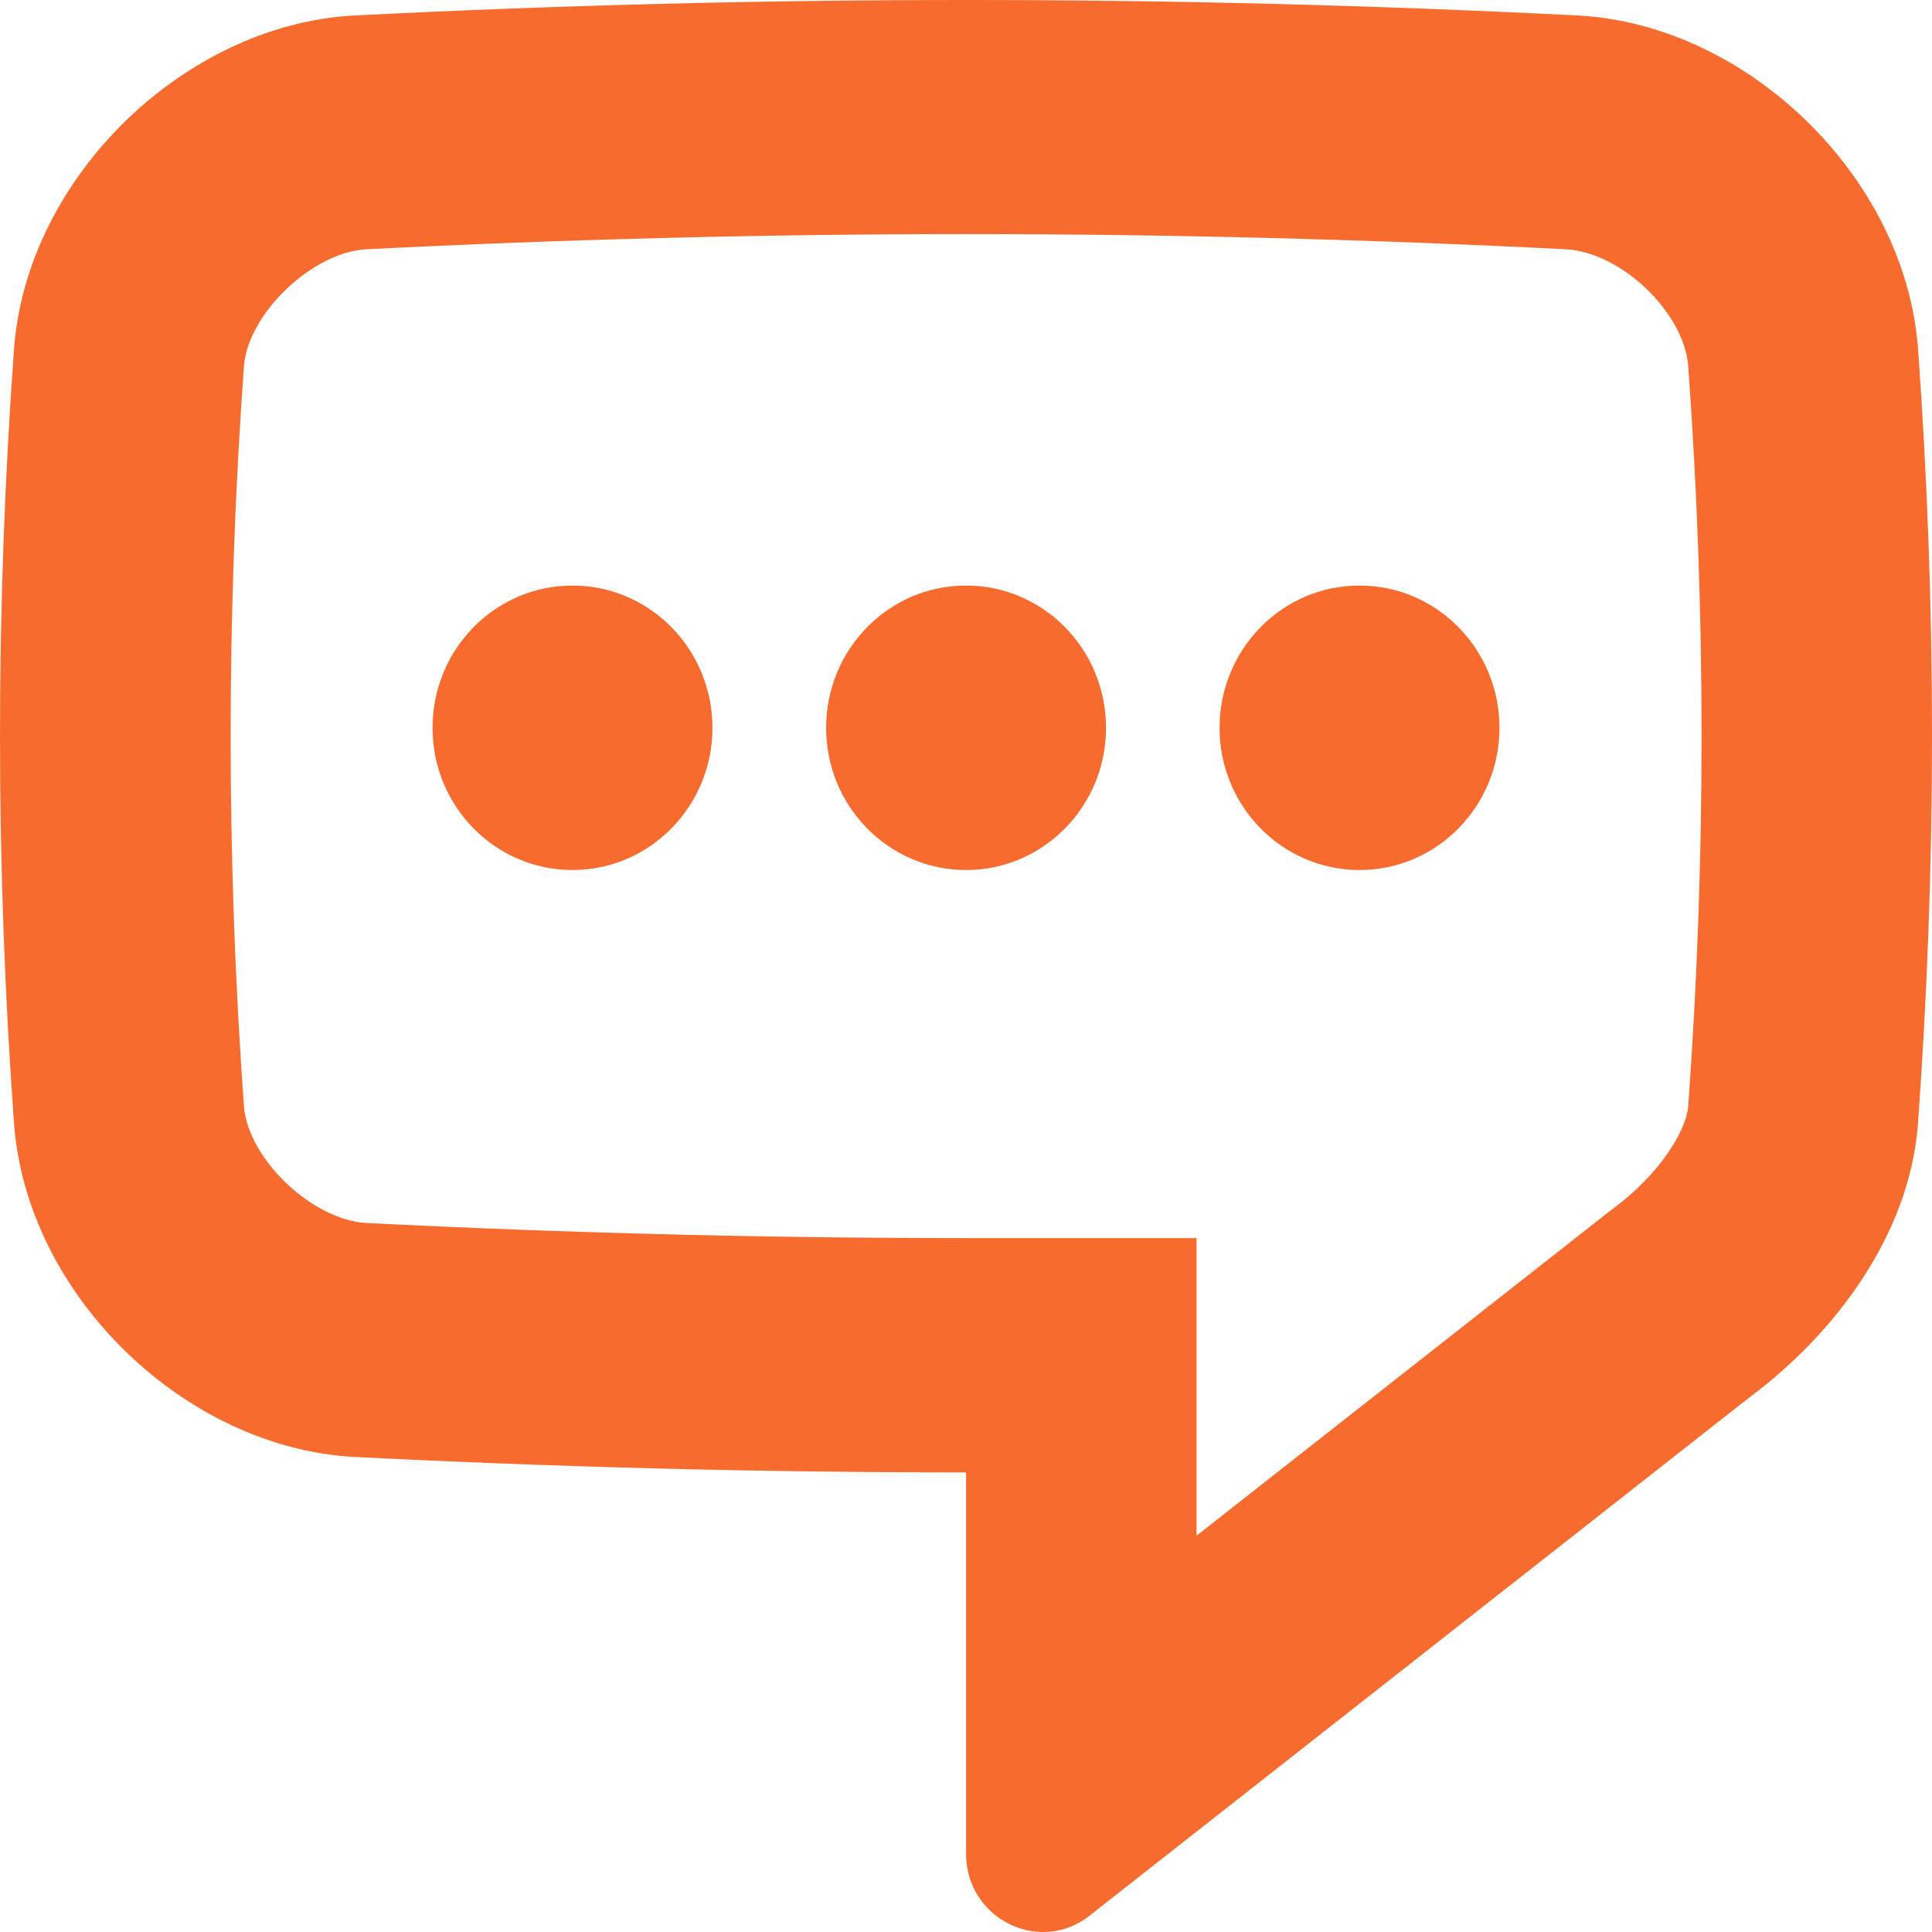 <?xml version="1.0" encoding="UTF-8"?>
<svg xmlns="http://www.w3.org/2000/svg" width="25" height="25" viewBox="0 0 25 25" fill="none">
  <path d="M24.818 4.494C24.641 2.277 22.605 0.323 20.429 0.201C17.786 0.067 15.144 0 12.501 0C9.857 0 7.215 0.067 4.572 0.201C2.397 0.323 0.36 2.277 0.183 4.494C-0.061 7.849 -0.061 11.204 0.183 14.559C0.36 16.776 2.397 18.729 4.572 18.852C7.215 18.986 9.857 19.053 12.501 19.053V23.988C12.501 24.588 12.985 25 13.499 25C13.704 25 13.916 24.934 14.102 24.786L22.63 18.088C23.744 17.261 24.704 15.983 24.817 14.559C25.061 11.203 25.061 7.848 24.818 4.494ZM21.845 14.321C21.815 14.641 21.474 15.194 20.873 15.64L20.807 15.69L15.483 19.872V16.021H12.501C9.923 16.021 7.309 15.955 4.732 15.825C4.036 15.781 3.215 14.999 3.157 14.321C2.927 11.139 2.927 7.912 3.157 4.73C3.217 4.053 4.036 3.269 4.733 3.226C7.311 3.095 9.924 3.029 12.502 3.029C15.079 3.029 17.693 3.095 20.27 3.226C20.98 3.269 21.786 4.039 21.845 4.729C22.076 7.912 22.076 11.139 21.845 14.321Z" fill="#F76C2E"></path>
  <path d="M7.408 7.577C6.407 7.577 5.597 8.401 5.597 9.418C5.597 10.434 6.407 11.258 7.408 11.258C8.408 11.258 9.219 10.434 9.219 9.418C9.219 8.401 8.408 7.577 7.408 7.577Z" fill="#F76C2E"></path>
  <path d="M12.501 7.577C11.5 7.577 10.69 8.401 10.69 9.418C10.69 10.434 11.5 11.258 12.501 11.258C13.501 11.258 14.312 10.434 14.312 9.418C14.312 8.401 13.501 7.577 12.501 7.577Z" fill="#F76C2E"></path>
  <path d="M17.592 7.577C16.592 7.577 15.781 8.401 15.781 9.418C15.781 10.434 16.592 11.258 17.592 11.258C18.593 11.258 19.403 10.434 19.403 9.418C19.403 8.401 18.593 7.577 17.592 7.577Z" fill="#F76C2E"></path>
</svg>
